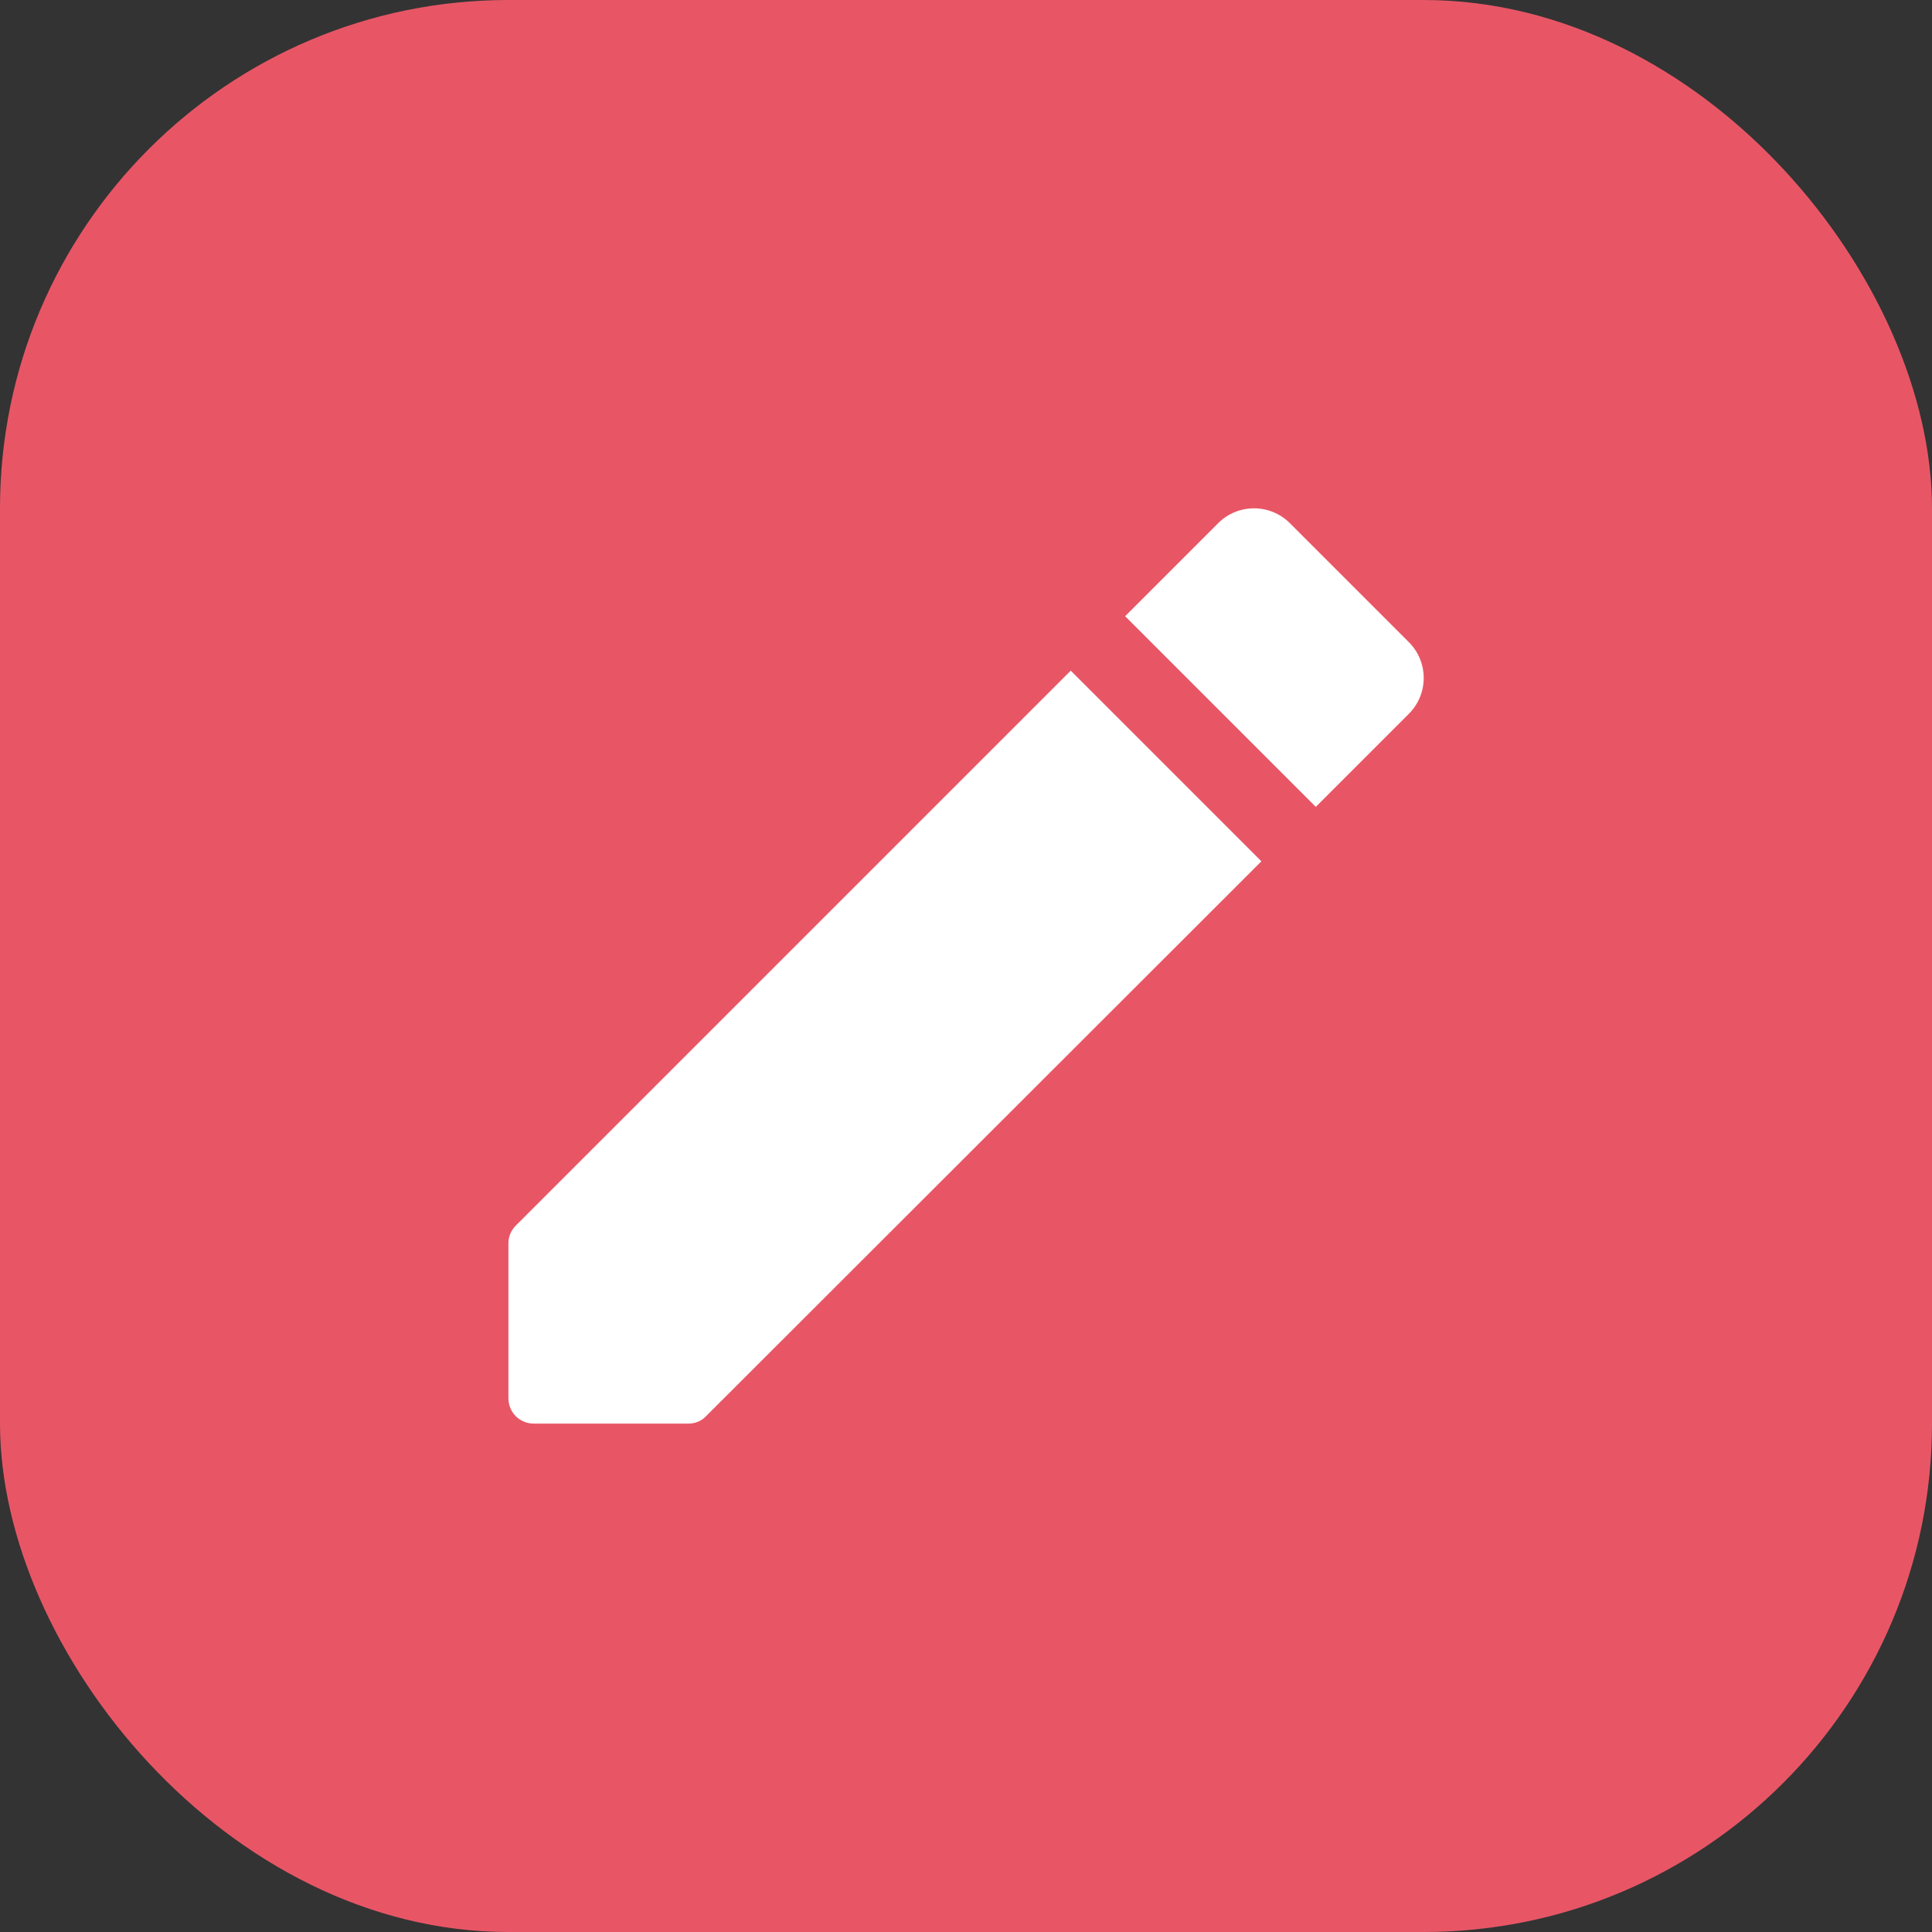 <svg width="38" height="38" viewBox="0 0 38 38" fill="none" xmlns="http://www.w3.org/2000/svg">
<rect x="0" y="0" width="38" height="38" fill="#333333" stroke="none"/>
<rect width="38" height="38" rx="10" fill="#E85666"/>
<path d="M10 24.46V27.5C10 27.78 10.22 28 10.5 28H13.54C13.67 28 13.8 27.951 13.89 27.851L24.81 16.941L21.06 13.191L10.15 24.101C10.05 24.201 10 24.32 10 24.46ZM27.71 14.04C28.1 13.65 28.1 13.021 27.71 12.63L25.37 10.29C24.98 9.901 24.35 9.901 23.96 10.29L22.13 12.12L25.88 15.87L27.71 14.04Z" fill="white"/>
</svg>
